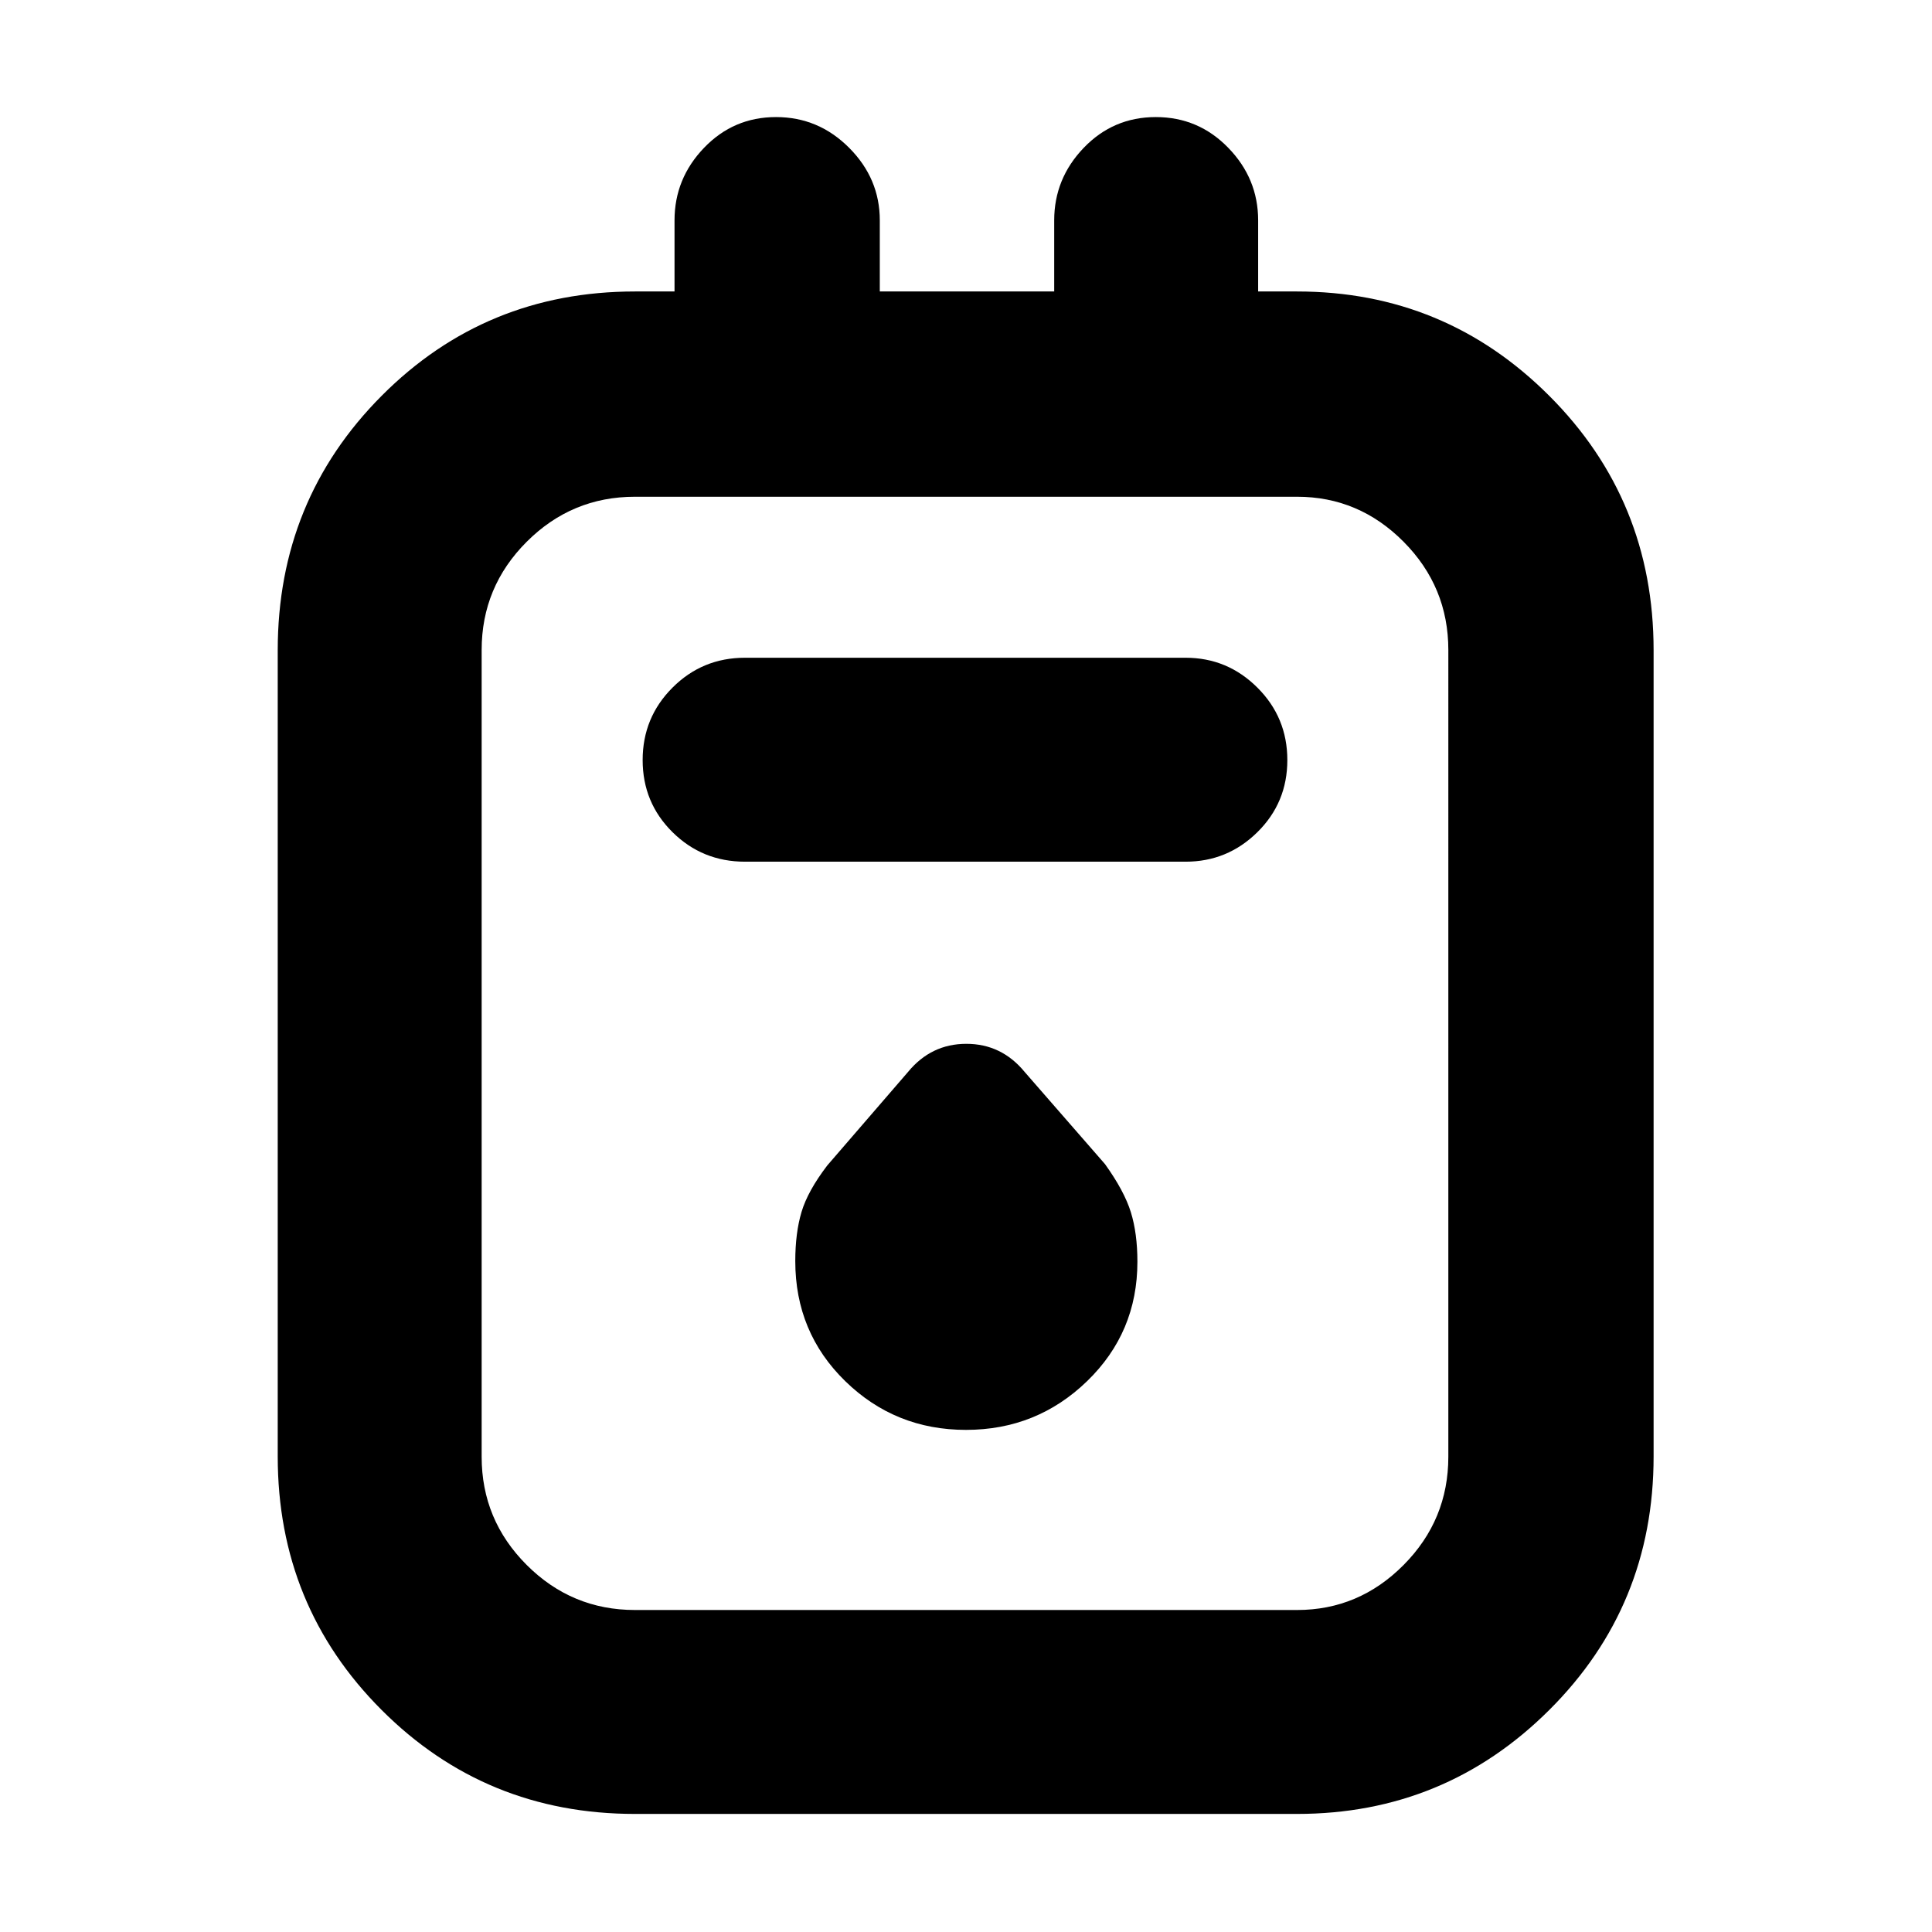<svg xmlns="http://www.w3.org/2000/svg" height="40" viewBox="0 -960 960 960" width="40"><path d="M315.5-58.67q-74.26 0-125.88-51.66-51.62-51.65-51.62-126v-400.51q0-74.62 51.62-126.47 51.62-51.86 125.88-51.86h19.67v-35.33q0-20.77 14.66-36.05 14.67-15.28 35.78-15.28t36.33 15.28q15.23 15.28 15.23 36.05v35.33h86.66v-35.33q0-20.77 14.67-36.05 14.67-15.28 35.83-15.28 21.17 0 36 15.28 14.84 15.28 14.84 36.05v35.33h19.33q73.5 0 125.33 51.86 51.84 51.85 51.84 126.47v400.51q0 74.35-51.84 126Q718-58.67 644.5-58.67h-329Zm0-101.33h329q30.74 0 52.95-22.38 22.22-22.38 22.22-53.79V-637q0-31.41-22.22-53.79-22.21-22.38-52.95-22.38h-329q-31.41 0-53.79 22.38T239.33-637v400.83q0 31.41 22.38 53.79T315.5-160Zm54.67-371.83h218.95q20.8 0 35.67-14.67 14.88-14.67 14.88-35.83 0-21.17-14.88-36-14.87-14.84-35.67-14.84H370.17q-21.17 0-36 14.84-14.84 14.83-14.84 36 0 21.16 14.84 35.83 14.83 14.67 36 14.67ZM480-249.5q35.17 0 60.17-24.21 25-24.22 25-59.33 0-14.1-3.25-24.61-3.25-10.52-12.84-23.9l-39.91-45.78q-11.49-14-29-14-17.5 0-29 14l-40.09 46.42q-9.71 12.71-12.81 23.14-3.1 10.44-3.1 24.4 0 35.44 24.83 59.66 24.83 24.21 60 24.21ZM239.33-713.17V-160v-553.17Z"/></svg>